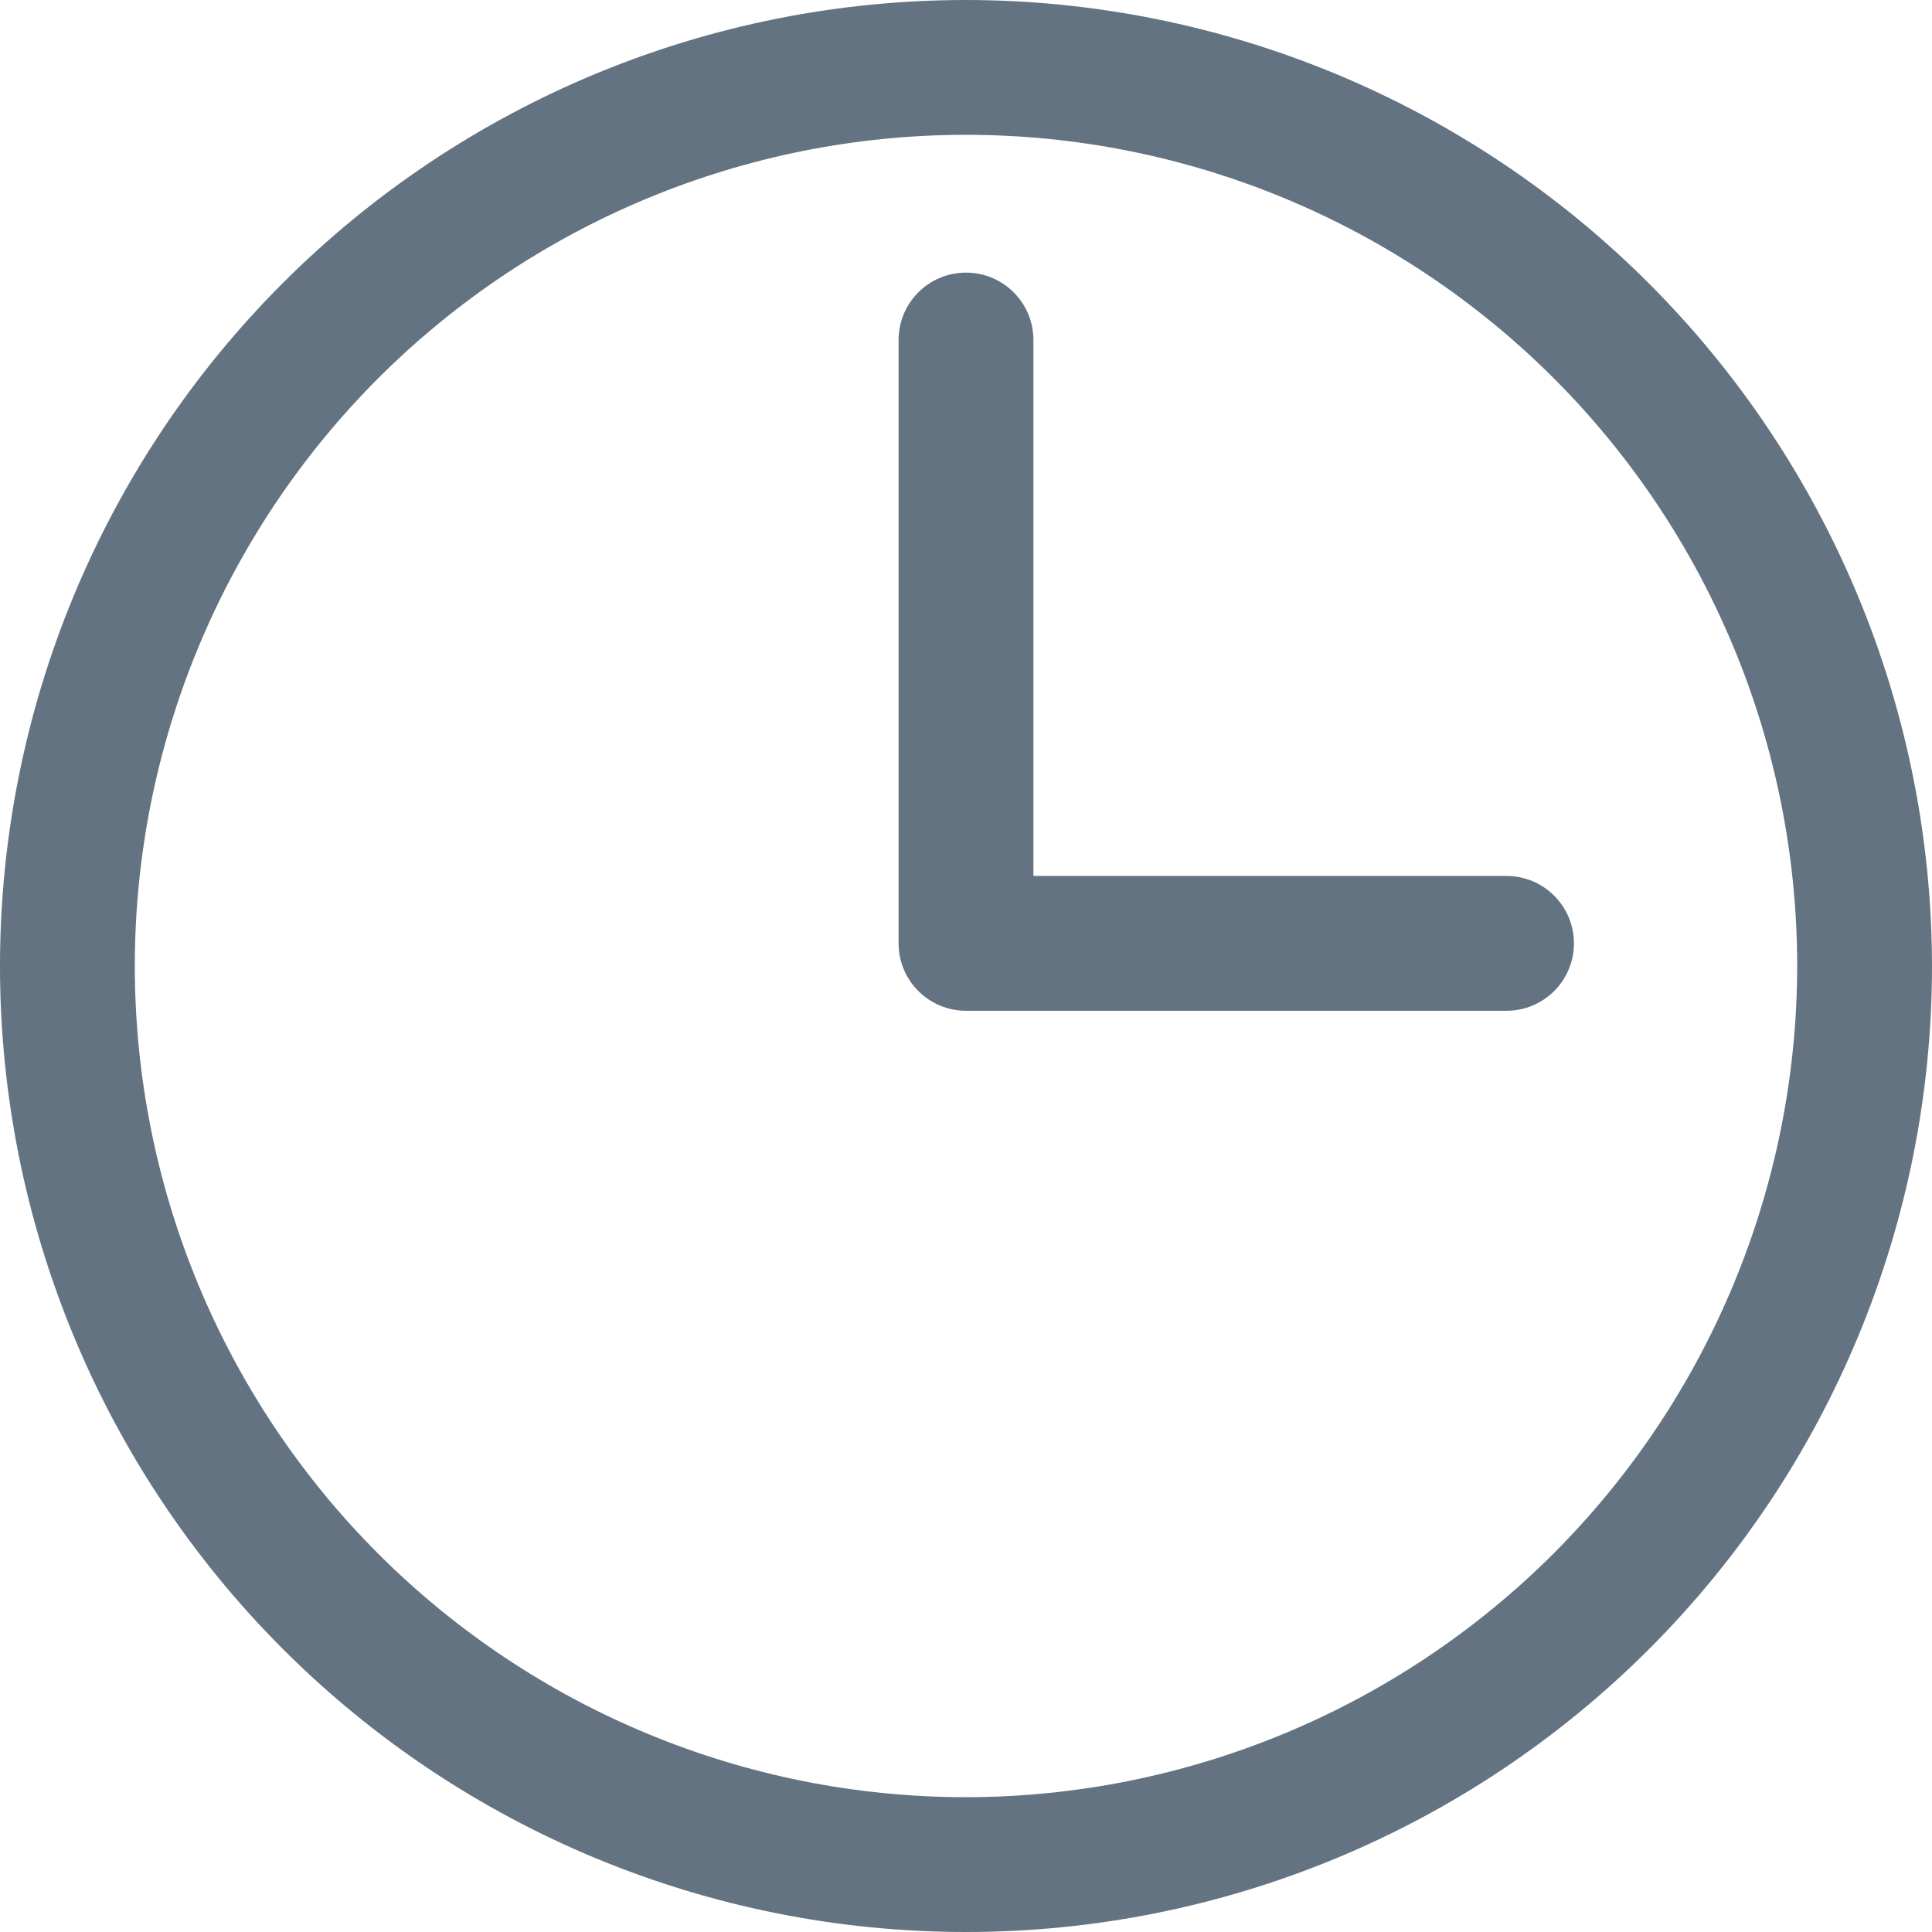 <svg width="18" height="18" viewBox="0 0 18 18" fill="none" xmlns="http://www.w3.org/2000/svg">
<g id="Group 3">
<g id="Group 12">
<path id="Fill 1" fill-rule="evenodd" clip-rule="evenodd" d="M9 0C6.613 0 4.324 0.948 2.636 2.636C0.948 4.323 0 6.613 0 9C0 11.386 0.948 13.676 2.636 15.364C4.324 17.052 6.613 18 9 18C11.387 18 13.676 17.052 15.364 15.364C17.052 13.676 18 11.386 18 9C17.997 6.614 17.048 4.326 15.361 2.639C13.674 0.952 11.387 0.002 9 0ZM9 16.744C6.946 16.744 4.977 15.928 3.524 14.476C2.072 13.023 1.256 11.054 1.256 9C1.256 6.946 2.072 4.977 3.524 3.524C4.977 2.072 6.946 1.256 9 1.256C11.054 1.256 13.023 2.072 14.476 3.524C15.928 4.977 16.744 6.946 16.744 9C16.742 11.053 15.925 13.022 14.474 14.474C13.022 15.925 11.053 16.742 9 16.744Z" fill="#637381"/>
<path id="Fill 2" fill-rule="evenodd" clip-rule="evenodd" d="M14.036 8.161H9.628V3.167C9.628 2.821 9.347 2.54 9 2.54C8.653 2.54 8.372 2.821 8.372 3.167V8.789C8.372 9.136 8.653 9.417 9 9.417H14.036C14.382 9.417 14.664 9.137 14.664 8.789C14.664 8.442 14.382 8.161 14.036 8.161Z" fill="#637381"/>
</g>
</g>
</svg>
